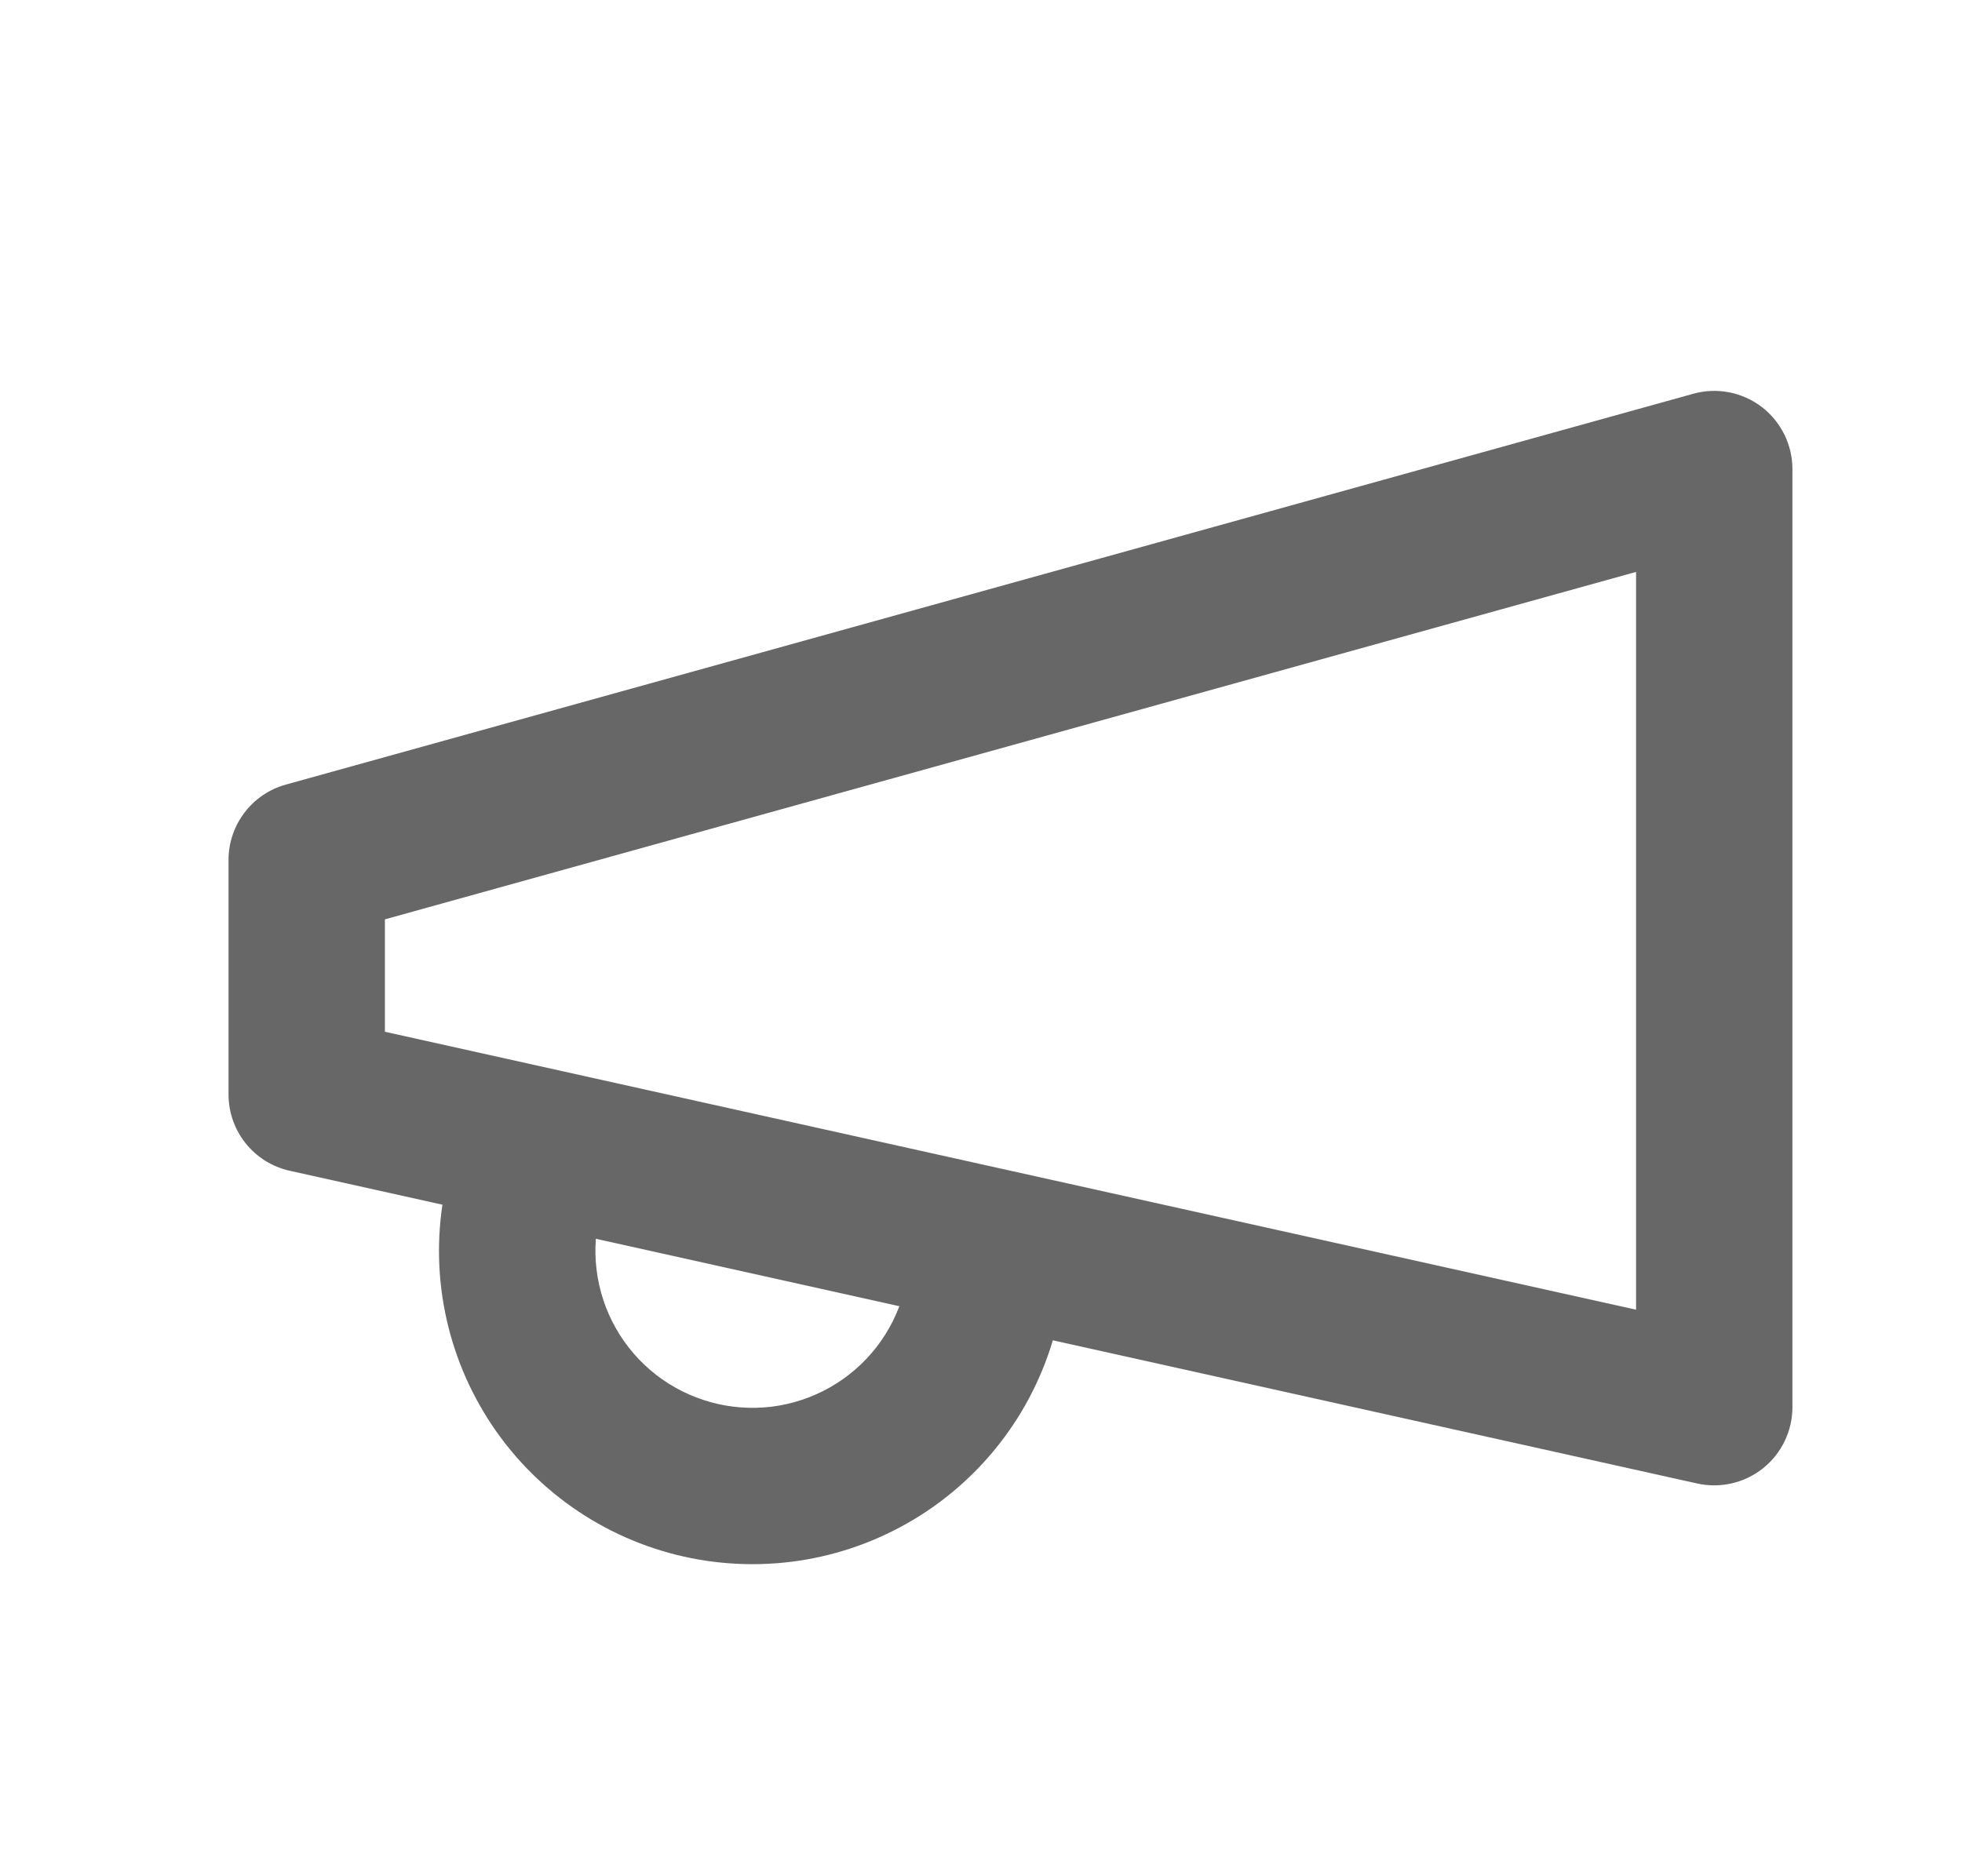 <svg width="23" height="22" viewBox="0 0 23 22" fill="none" xmlns="http://www.w3.org/2000/svg">
<path fill-rule="evenodd" clip-rule="evenodd" d="M20.65 4.77C20.878 4.944 21.012 5.214 21.012 5.5V16.5C21.012 16.778 20.886 17.041 20.669 17.215C20.452 17.389 20.168 17.455 19.897 17.395L3.397 13.728C2.977 13.635 2.679 13.263 2.679 12.833V10.083C2.679 9.672 2.954 9.31 3.35 9.2L19.85 4.617C20.126 4.54 20.422 4.597 20.65 4.77ZM4.512 10.78V12.098L19.179 15.357V6.706L4.512 10.78Z" fill="#676767"/>
<path fill-rule="evenodd" clip-rule="evenodd" d="M6.406 13.05C6.894 13.184 7.181 13.689 7.046 14.177C6.982 14.41 6.964 14.654 6.994 14.893C7.024 15.133 7.1 15.365 7.22 15.575C7.339 15.786 7.499 15.97 7.689 16.119C7.88 16.267 8.098 16.377 8.331 16.441C8.564 16.506 8.808 16.523 9.048 16.494C9.287 16.464 9.519 16.387 9.729 16.268C9.94 16.148 10.124 15.989 10.273 15.798C10.421 15.607 10.531 15.389 10.595 15.156C10.73 14.668 11.235 14.382 11.723 14.516C12.211 14.651 12.497 15.156 12.363 15.644C12.234 16.109 12.016 16.544 11.719 16.925C11.423 17.305 11.054 17.624 10.634 17.862C10.215 18.1 9.752 18.254 9.273 18.313C8.795 18.372 8.309 18.337 7.844 18.209C7.378 18.08 6.943 17.862 6.562 17.565C6.182 17.269 5.863 16.9 5.625 16.48C5.387 16.061 5.234 15.598 5.174 15.119C5.115 14.641 5.15 14.155 5.279 13.69C5.413 13.202 5.918 12.915 6.406 13.05Z" fill="#676767"/>
</svg>

